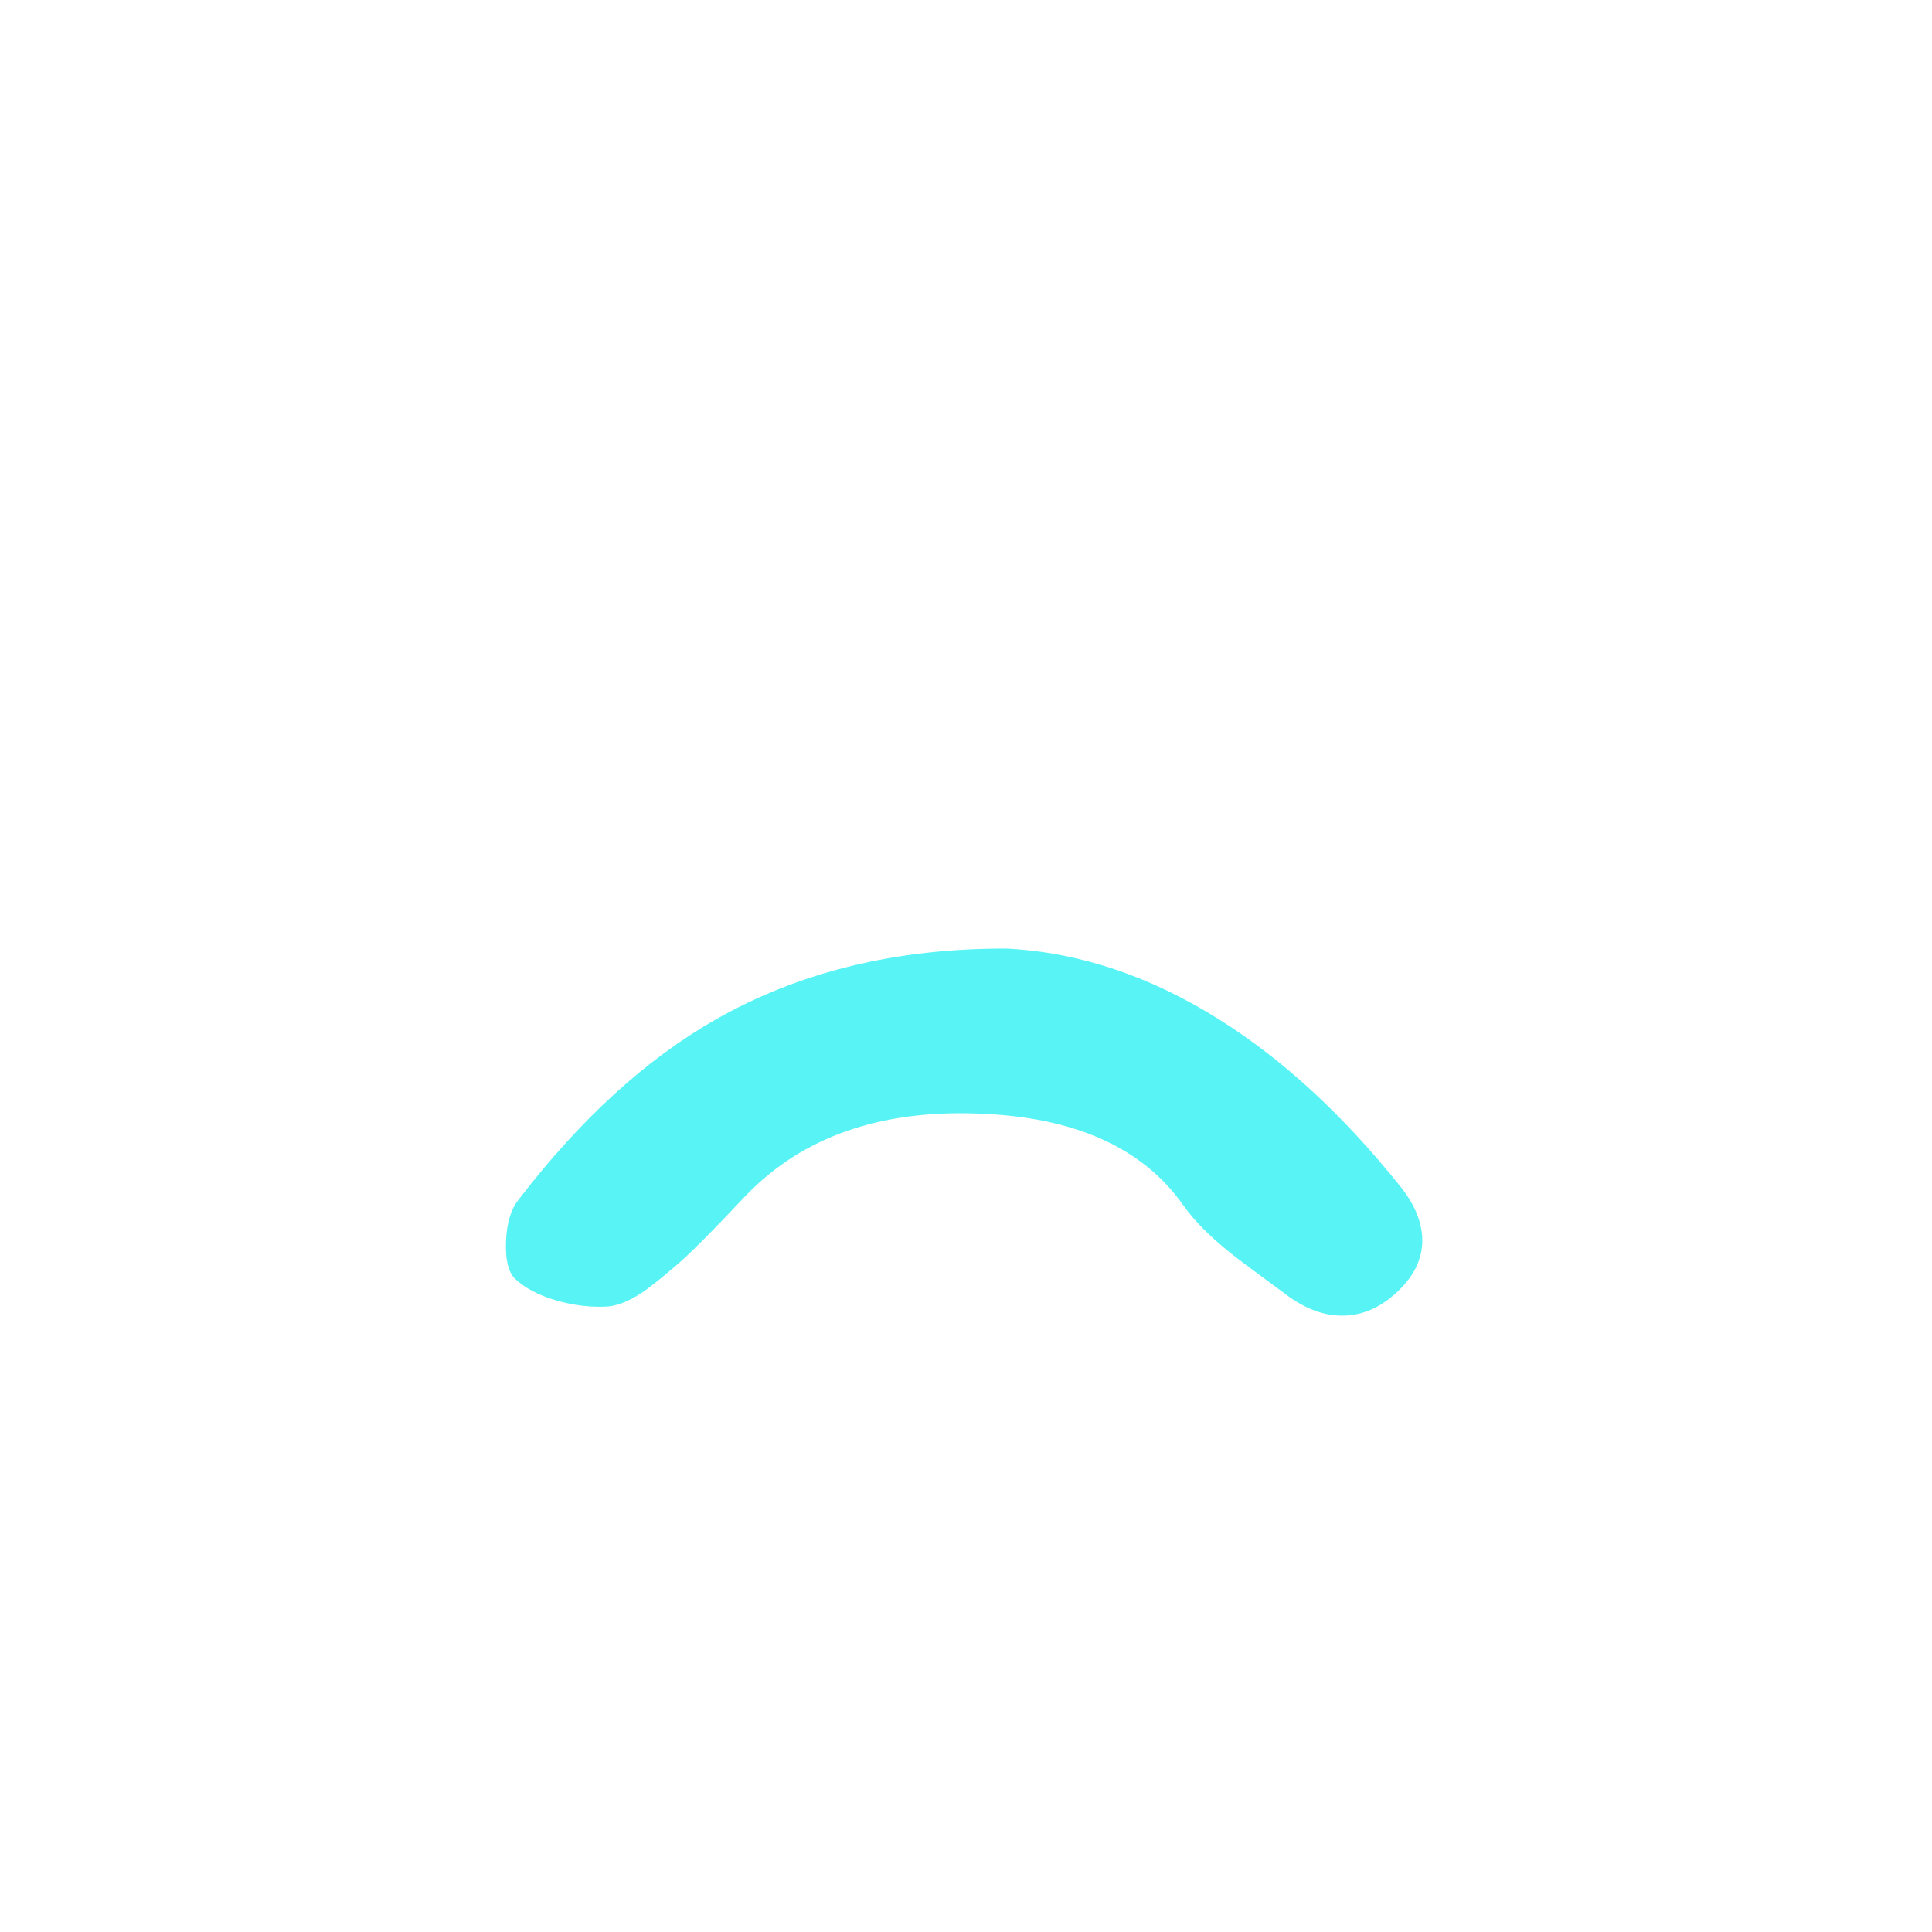 
<svg xmlns="http://www.w3.org/2000/svg" version="1.1" xmlns:xlink="http://www.w3.org/1999/xlink" preserveAspectRatio="none" x="0px" y="0px" width="320px" height="320px" viewBox="0 0 320 320">
<defs/>

<g id="Layer_1">
<g transform="matrix( 1.938, 0, 0, 1.859, 2226.95,-1079.4) ">
<g>
<g>
<path fill="#58F4F5" stroke="none" d="
M -1047.95 688.05
Q -1046.55 690.1 -1043.9 692.3 -1043.2 692.9 -1039.15 696 -1036.65 697.95 -1034.15 697.85 -1031.55 697.75 -1029.35 695.4 -1027.4 693.3 -1027.55 690.8 -1027.7 688.55 -1029.45 686.3 -1036.75 676.8 -1044.85 671.5 -1053.75 665.65 -1063.05 665.15 -1077.2 665.1 -1087.9 671.45 -1096.85 676.75 -1104.8 687.55 -1105.75 688.8 -1105.85 691.2 -1105.95 693.65 -1105.1 694.55 -1103.85 695.8 -1101.55 696.5 -1099.4 697.15 -1097.3 697.05 -1096 697 -1094.3 695.85 -1093.4 695.25 -1091.5 693.55 -1089.9 692.2 -1085.3 687.1 -1078.1 679.35 -1065.5 679.85 -1053.15 680.3 -1047.95 688.05 Z"/>
</g>
</g>
</g>
</g>
</svg>
